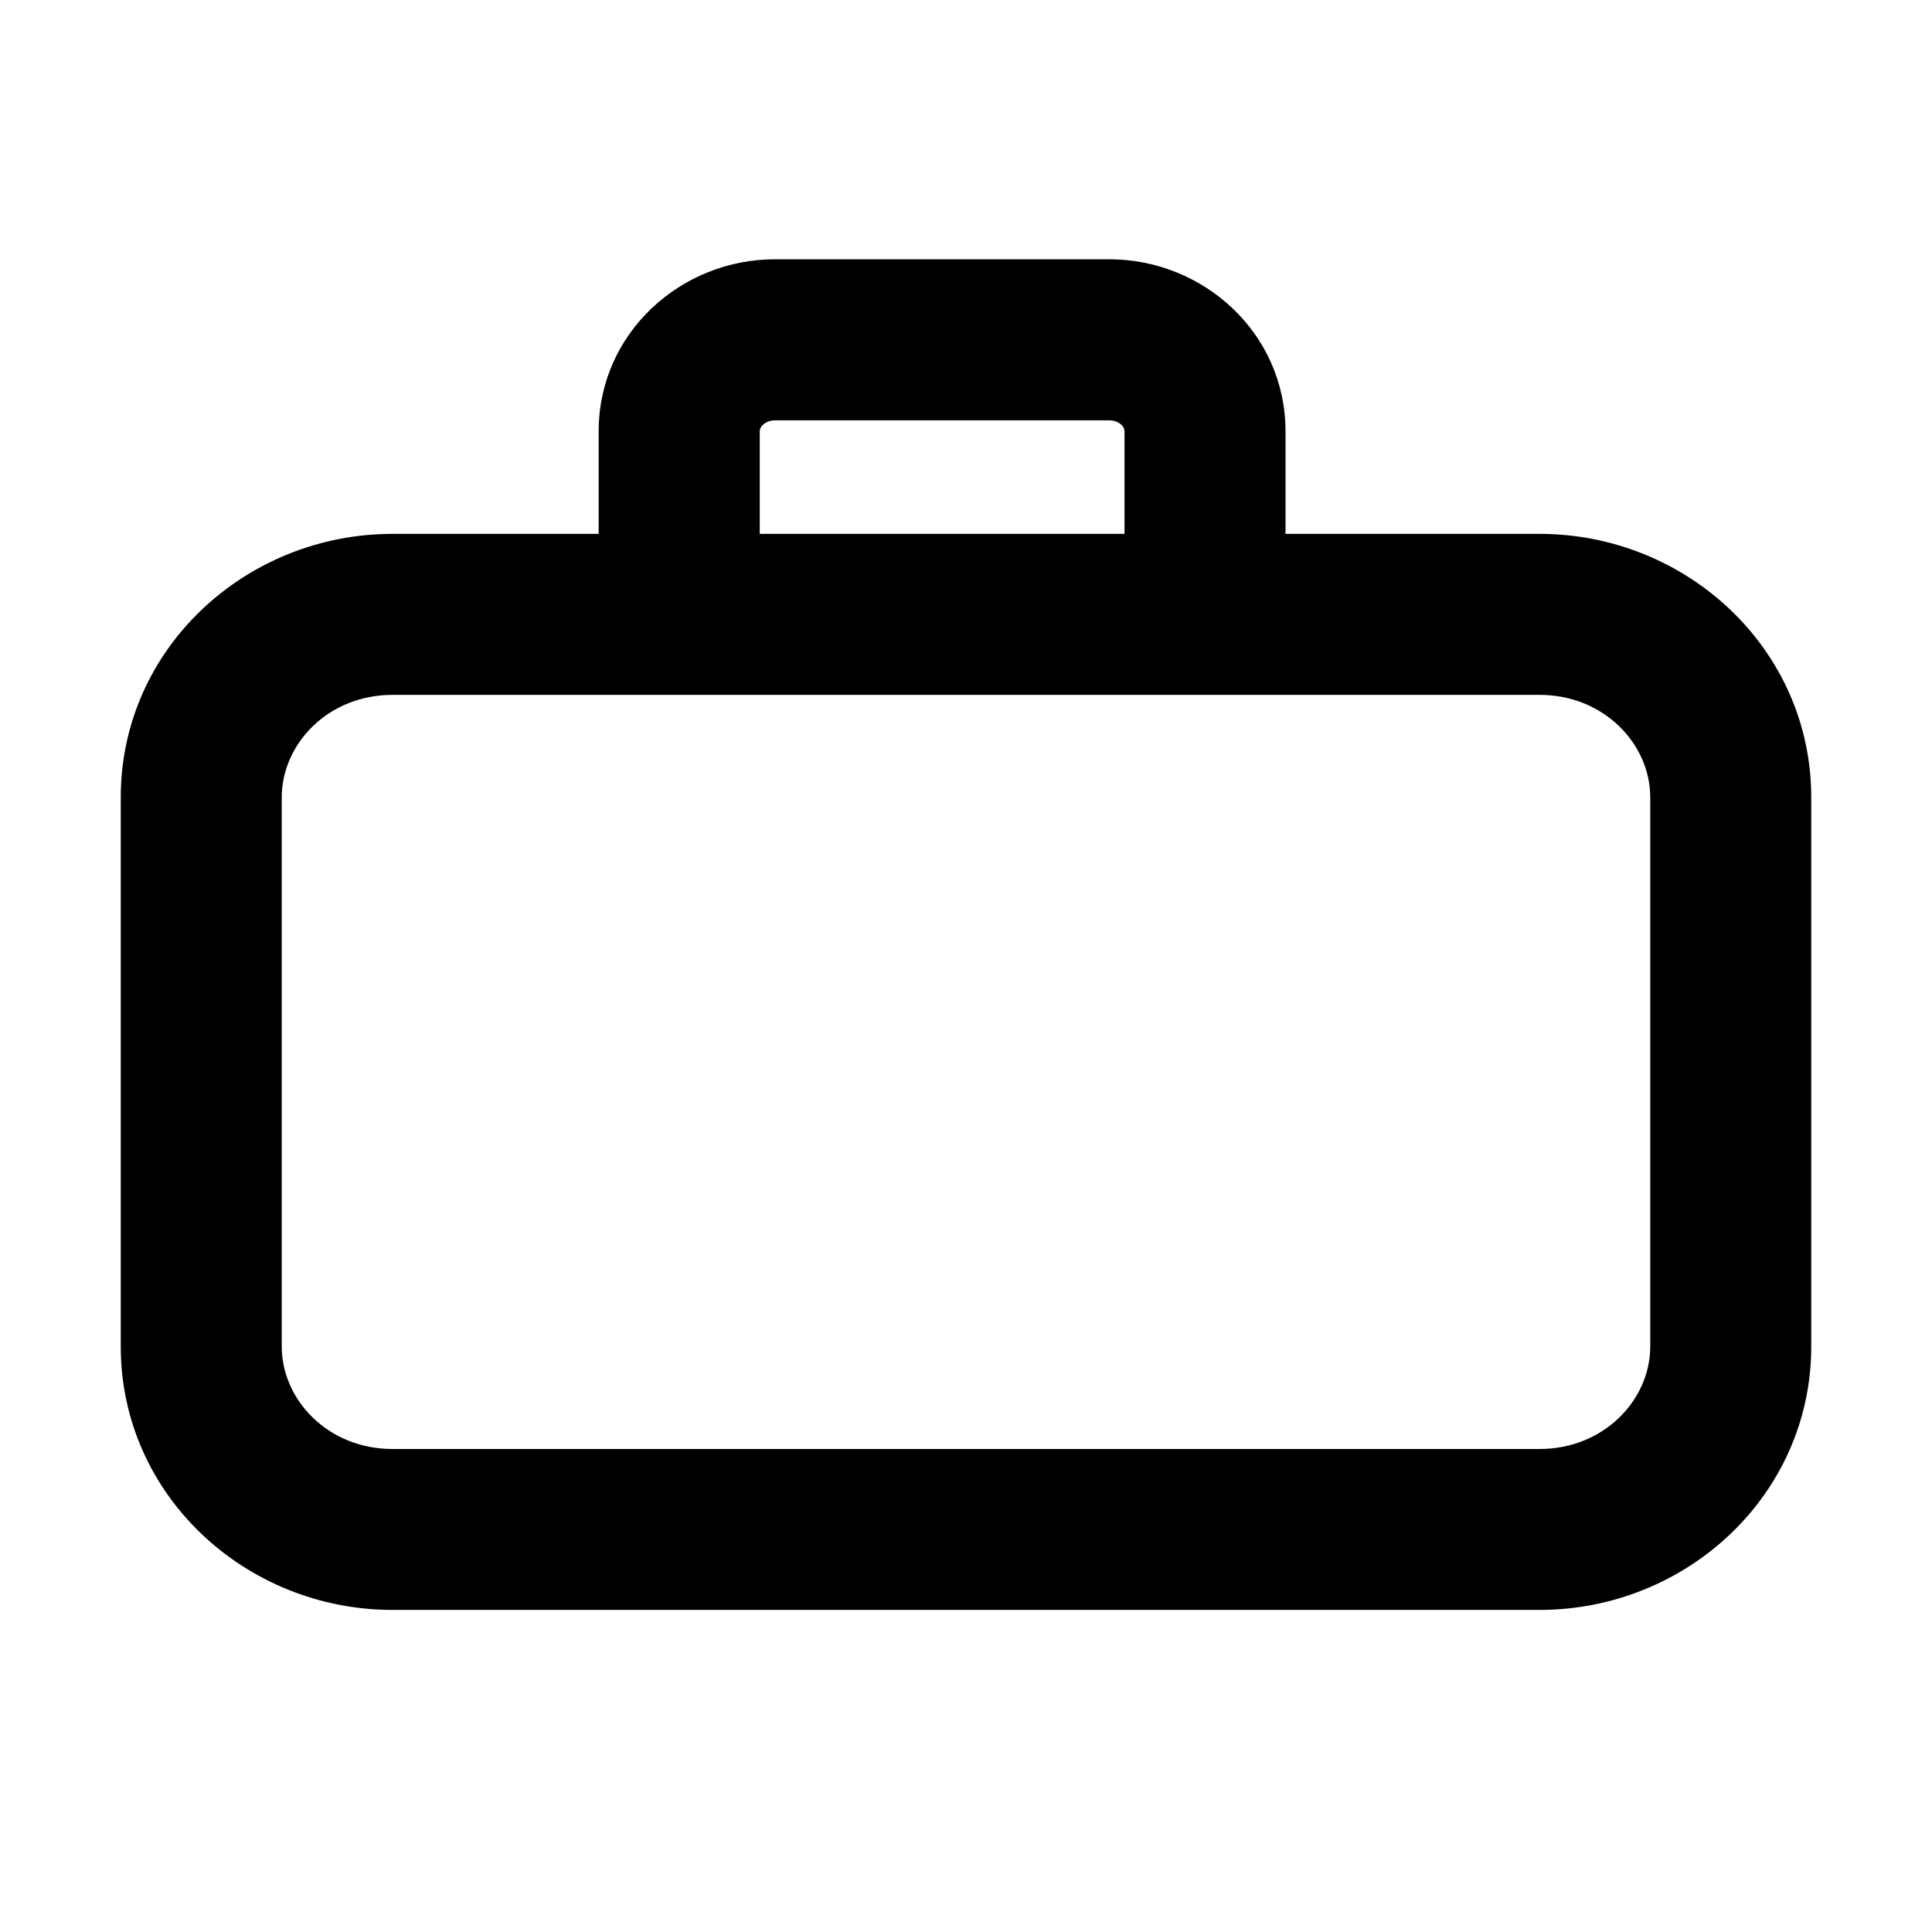 <svg fill="none" height="24" viewBox="0 0 24 24" width="24" xmlns="http://www.w3.org/2000/svg"><path clip-rule="evenodd" d="m9.477 5.277c-.031.03-.039.058-.039.081v1.274h4.531v-1.274c0-.023-.008-.052-.039-.081-.032-.03-.082-.055-.148-.055h-4.156c-.066 0-.116.025-.148.055zm6.492 1.355v-1.274c0-1.221-1.021-2.137-2.188-2.137h-4.156c-1.167 0-2.188.916-2.188 2.137v1.274h-2.562c-1.822 0-3.375 1.425-3.375 3.274v6.82c0 1.849 1.553 3.273 3.375 3.273h14.25c1.822 0 3.375-1.425 3.375-3.273v-6.82c0-1.849-1.553-3.274-3.375-3.274zm-11.094 2c-.801 0-1.375.611-1.375 1.274v6.82c0 .663.574 1.274 1.375 1.274h14.25c.801 0 1.375-.611 1.375-1.274v-6.82c0-.663-.574-1.274-1.375-1.274z" fill="currentColor" fill-rule="evenodd"/></svg>